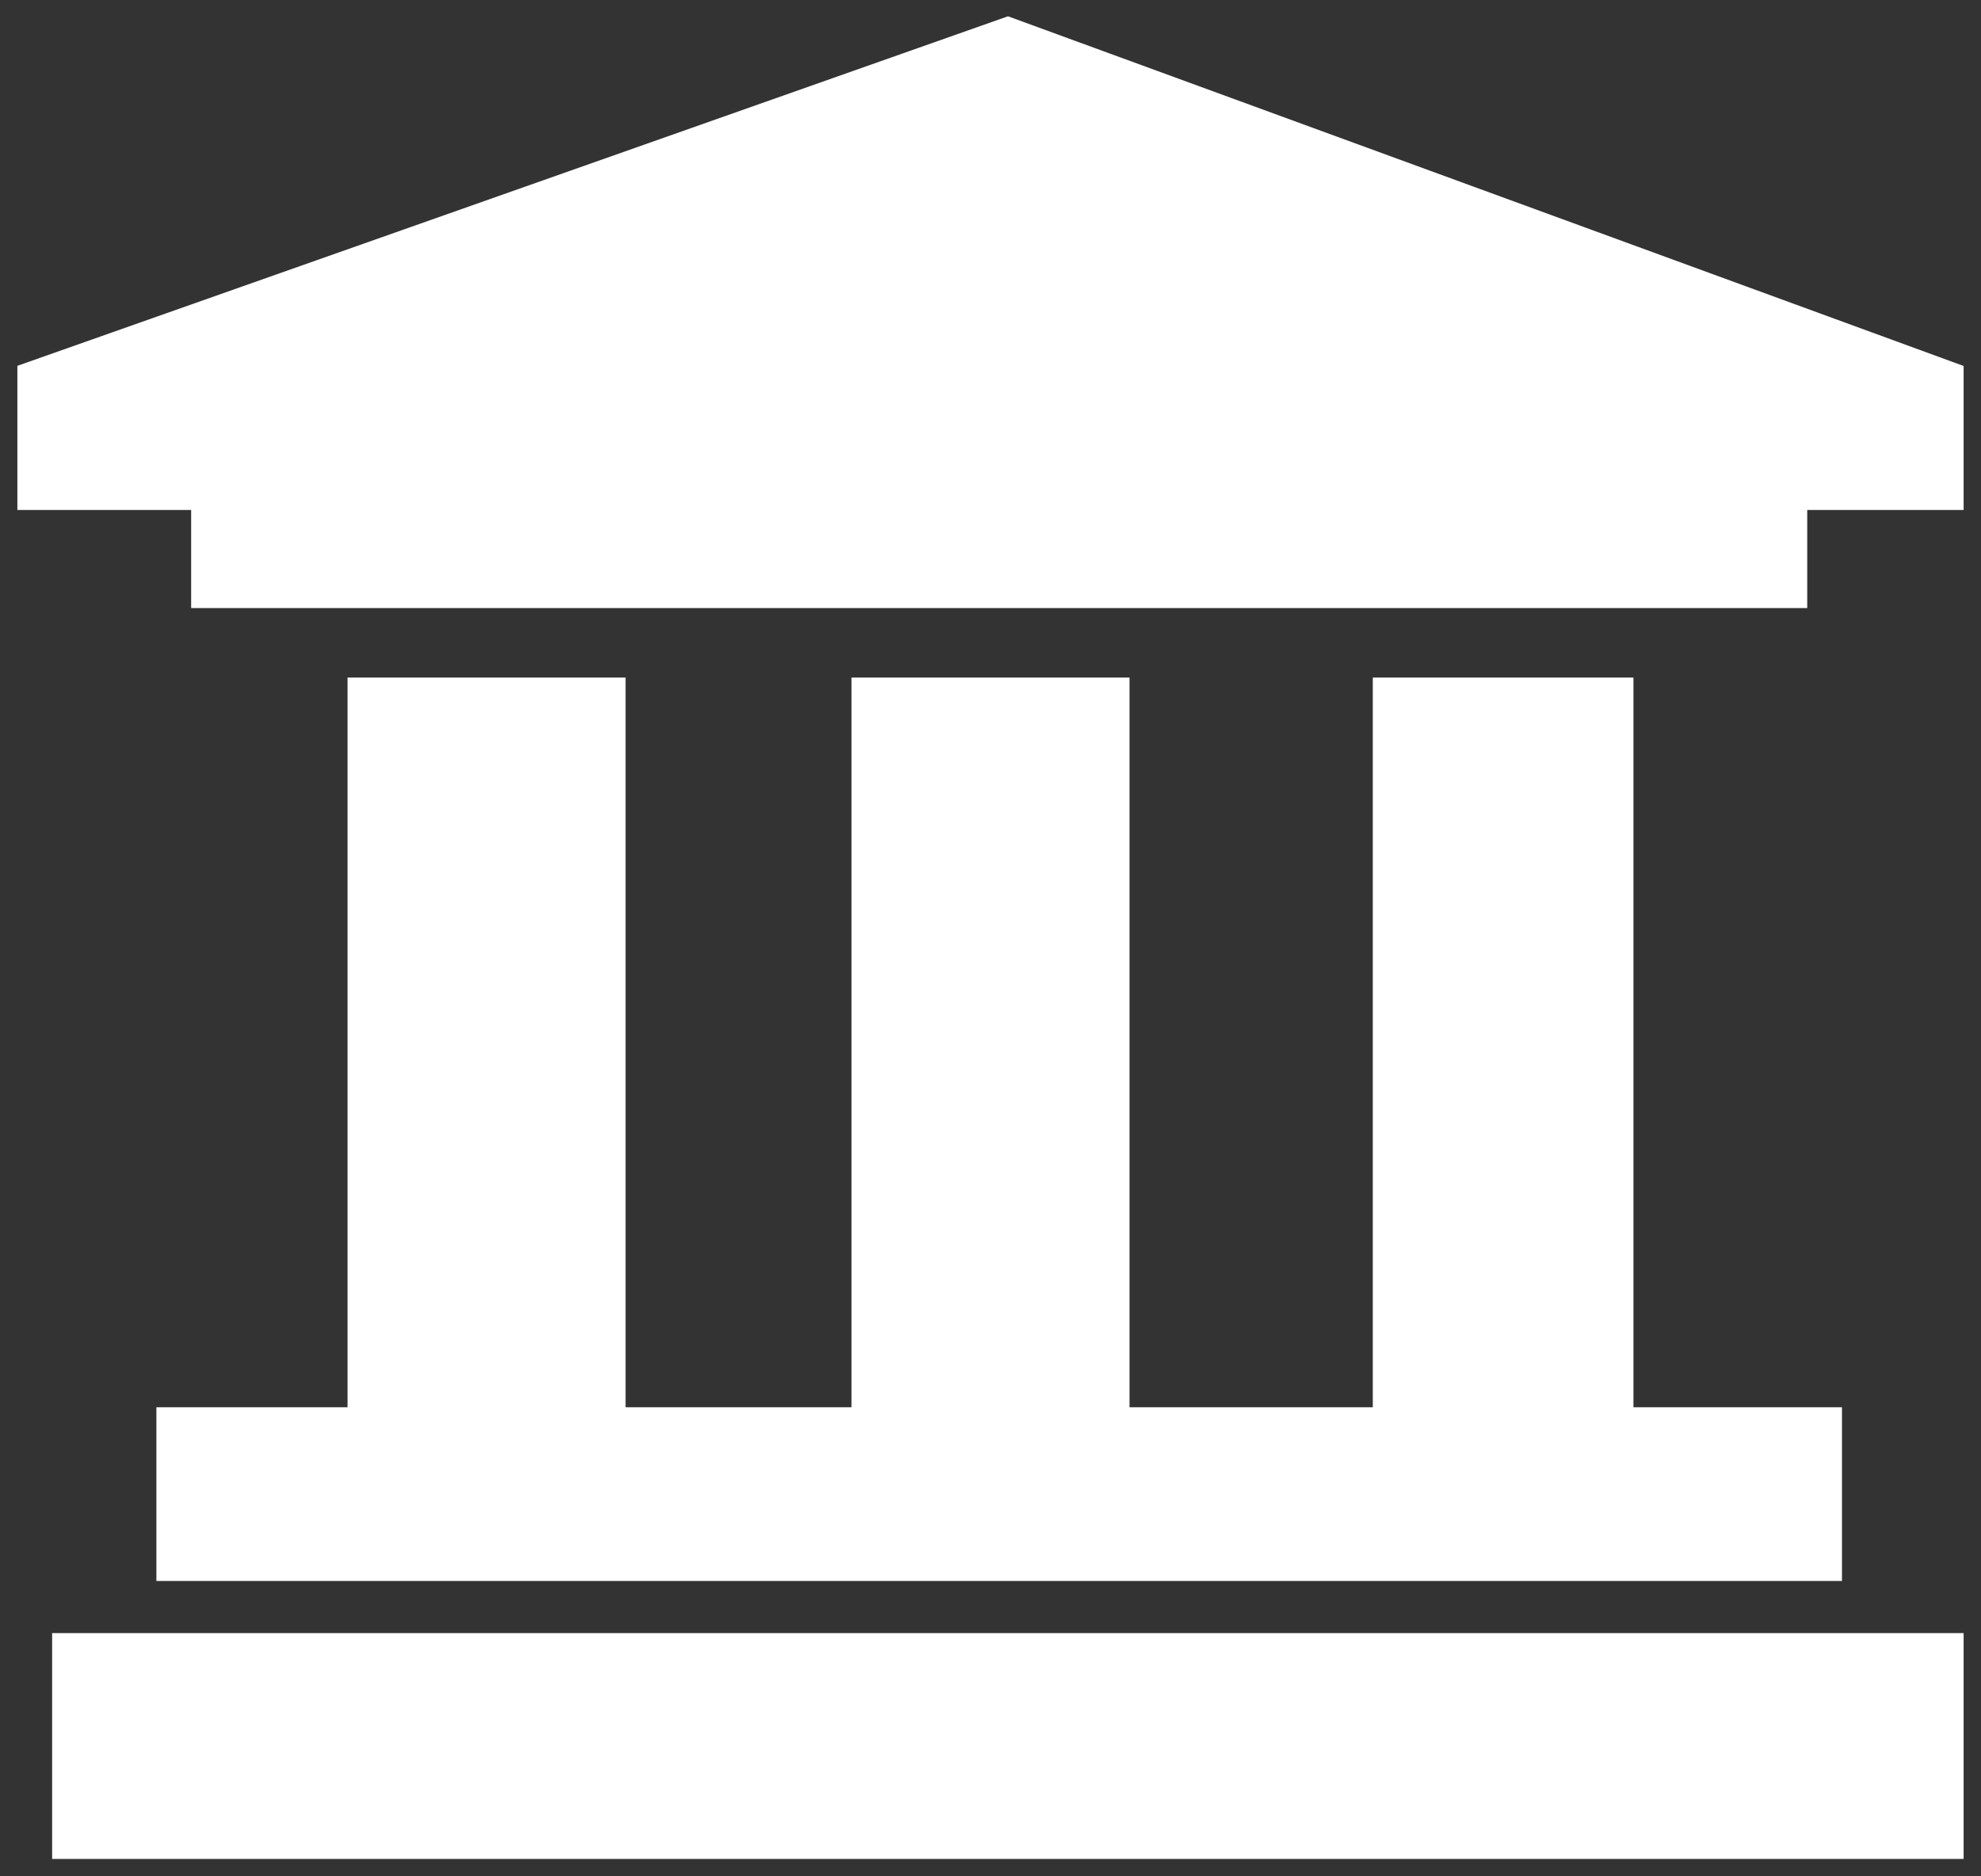 <svg width="57" height="54" viewBox="0 0 57 54" fill="none" xmlns="http://www.w3.org/2000/svg">
<rect x="0" y="0" width="57" height="54" fill="#333333" stroke="none"/>
<path d="M29 1L1 10.882V14.177H6V17H51.5V14.177H56V10.882L29 1Z" fill="white" stroke="white" stroke-linecap="round"/>
<path d="M5 45V41H10.5V20H17.5V41H25V20H32V41H40V20H46.5V41H52.5V45H5Z" fill="white" stroke="white" stroke-linecap="round"/>
<path d="M2 53V47.5H56V53H2Z" fill="white" stroke="white" stroke-linecap="round"/>
</svg>
